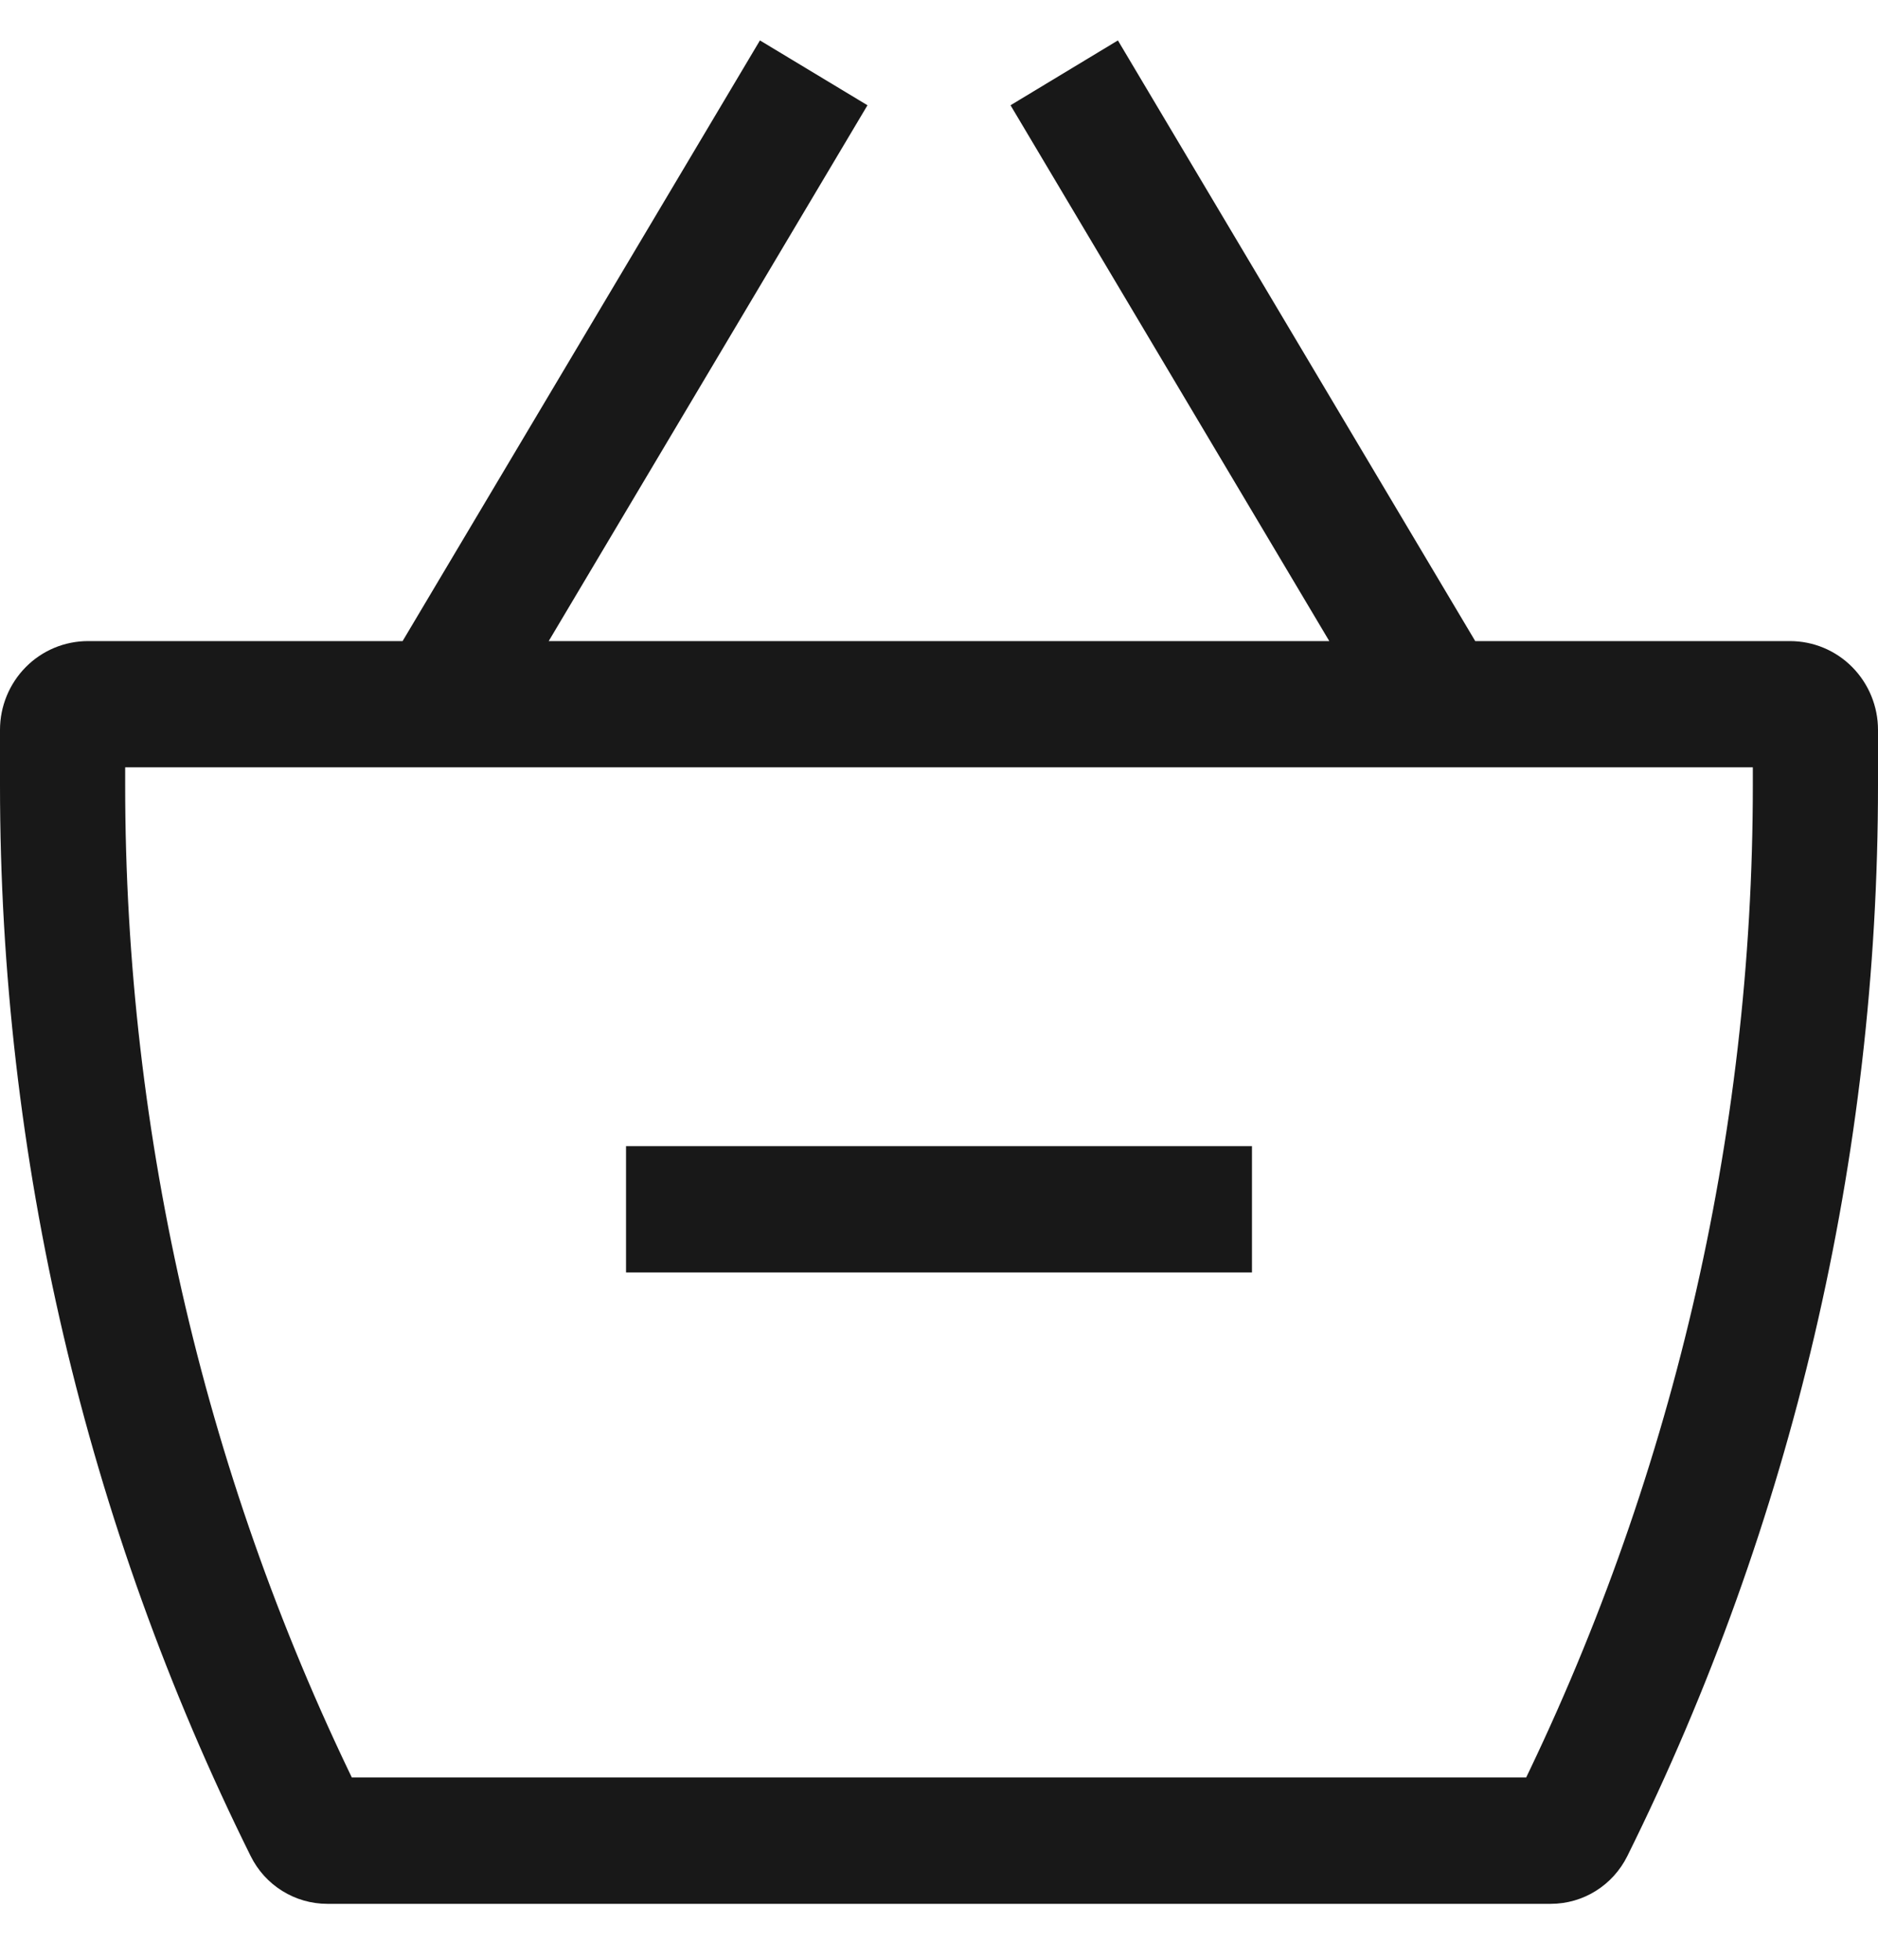 <svg width="23" height="24" viewBox="0 0 23 24" fill="none" xmlns="http://www.w3.org/2000/svg">
<path d="M3.755 22.384L4.441 22.038L3.755 22.384ZM19.245 22.384L19.93 22.73L19.245 22.384ZM1.078 9.397H21.922V7.851H1.078V9.397ZM21.467 8.938V9.617H23V8.938H21.467ZM18.992 21.768H4.008V23.315H18.992V21.768ZM1.533 9.617V8.938H0V9.617H1.533ZM4.441 22.038C2.529 18.181 1.533 13.928 1.533 9.617H0C0 14.169 1.05 18.659 3.07 22.73L4.441 22.038ZM4.008 21.768C4.192 21.768 4.359 21.874 4.441 22.038L3.07 22.73C3.157 22.906 3.291 23.054 3.457 23.157C3.622 23.26 3.813 23.315 4.008 23.315V21.768ZM18.559 22.038C18.6 21.957 18.661 21.889 18.738 21.841C18.814 21.794 18.902 21.768 18.992 21.768V23.315C19.39 23.315 19.752 23.089 19.93 22.73L18.559 22.038ZM21.467 9.617C21.467 13.928 20.47 18.181 18.559 22.038L19.93 22.73C21.949 18.659 23 14.169 23 9.617H21.467ZM21.922 9.397C21.801 9.397 21.686 9.349 21.6 9.263C21.515 9.177 21.467 9.06 21.467 8.938H23C23 8.65 22.886 8.373 22.684 8.169C22.482 7.965 22.208 7.851 21.922 7.851V9.397ZM1.078 7.851C0.792 7.851 0.518 7.965 0.316 8.169C0.114 8.373 0 8.65 0 8.938H1.533C1.533 9.06 1.485 9.177 1.4 9.263C1.315 9.349 1.199 9.397 1.078 9.397V7.851ZM6.024 9.021L10.624 1.289L9.307 0.495L4.707 8.227L6.023 9.021H6.024ZM12.376 1.289L16.976 9.021L18.291 8.227L13.691 0.495L12.376 1.289V1.289ZM7.667 15.583H15.333V14.036H7.667V15.583Z" fill="#181818"/>
</svg>
